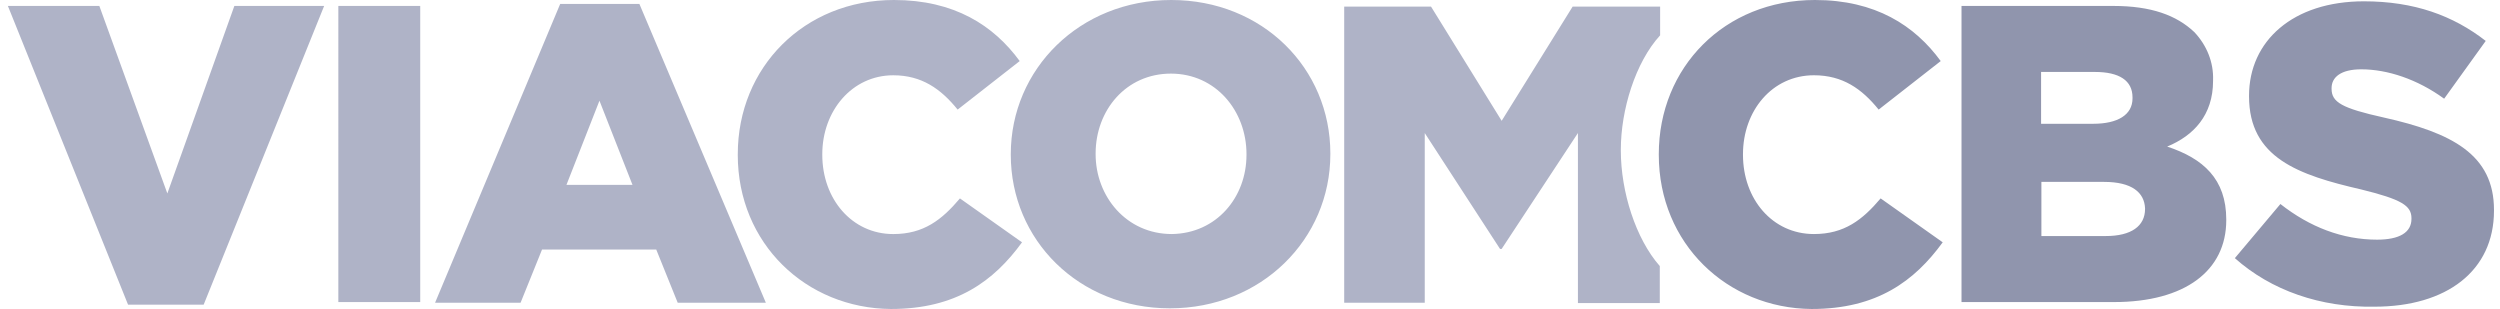 <svg fill="none" xmlns="http://www.w3.org/2000/svg" viewBox="0 0 178 22" class="swiper-slide max-h-[32px]">
    <path d="M.563.423h6.51l4.842 13.35L16.686.423h6.393L14.5 21.694H9.118L.562.424Zm23.527 0h5.83v21.083h-5.83V.423ZM39.885.282h5.64l9.003 21.271h-6.276l-1.527-3.784h-8.133l-1.527 3.784h-6.088L39.885.282Zm5.148 12.88L42.681 7.17l-2.35 5.993h4.7Zm7.497-2.139v-.047C52.53 4.795 57.254 0 63.648 0c4.3 0 7.098 1.81 8.955 4.348l-4.419 3.455C66.986 6.323 65.622 5.36 63.6 5.36c-2.938 0-5.053 2.538-5.053 5.617v.047c0 3.15 2.115 5.641 5.053 5.641 2.163 0 3.456-1.01 4.748-2.538l4.42 3.126C70.768 20.002 68.09 22 63.435 22c-6.04-.047-10.906-4.654-10.906-10.976Zm19.438 0v-.047C71.968 4.912 76.881 0 83.391 0s11.33 4.865 11.33 10.93v.046c0 6.064-4.913 10.977-11.424 10.977-6.51 0-11.329-4.889-11.329-10.93Zm16.782 0v-.047c0-3.079-2.186-5.735-5.382-5.735-3.197 0-5.36 2.61-5.36 5.689v.046c0 3.009 2.187 5.688 5.43 5.688 3.173-.047 5.312-2.608 5.312-5.64Zm26.653-.305v-.07c0-2.821 1.035-6.206 2.798-8.133V.47h-6.229l-5.053 8.132-5.03-8.132h-6.182v21.083h5.735V9.473l5.359 8.249h.117l5.43-8.25v12.105h5.829v-2.633c-1.716-1.95-2.774-5.288-2.774-8.226Z" fill="#AFB3C7"></path>
    <path d="m159.121 18.38 3.244-3.854c2.092 1.645 4.419 2.538 6.886 2.538 1.599 0 2.445-.517 2.445-1.48v-.048c0-.893-.705-1.34-3.573-2.045-4.489-1.034-7.991-2.256-7.991-6.628v-.047c0-3.902 3.126-6.722 8.179-6.722 3.573 0 6.347 1.01 8.673 2.82l-2.961 4.114c-1.904-1.387-4.043-2.092-5.899-2.092-1.458 0-2.116.564-2.116 1.34v.047c0 .963.752 1.386 3.714 2.044 4.842 1.082 7.85 2.633 7.85 6.582v.047c0 4.3-3.384 6.84-8.508 6.84-3.832.07-7.357-1.152-9.943-3.456ZM139.66.423h10.811c2.68 0 4.49.658 5.759 1.857.893.94 1.387 2.162 1.34 3.431v.047c0 2.445-1.387 3.902-3.267 4.678 2.561.846 4.207 2.303 4.207 5.194v.047c0 3.596-2.938 5.83-7.991 5.83H139.66V.422Zm12.175 6.51c0-1.198-.94-1.81-2.679-1.81h-3.831v3.69h3.713c1.739 0 2.797-.634 2.797-1.809v-.07Zm-2.021 6.018h-4.466v3.855h4.583c1.81 0 2.797-.706 2.797-1.928v-.047c-.047-1.128-.94-1.88-2.914-1.88Zm-31.708-1.928v-.047C118.106 4.795 122.784 0 129.224 0c4.301 0 7.099 1.81 8.955 4.348l-4.419 3.455c-1.198-1.48-2.562-2.444-4.607-2.444-2.984 0-5.053 2.538-5.053 5.617v.047c0 3.15 2.092 5.641 5.053 5.641 2.163 0 3.455-1.01 4.748-2.538l4.419 3.126c-1.998 2.75-4.677 4.748-9.331 4.748-6.017-.047-10.883-4.654-10.883-10.976Z" fill="#9095AD"></path>
</svg>
